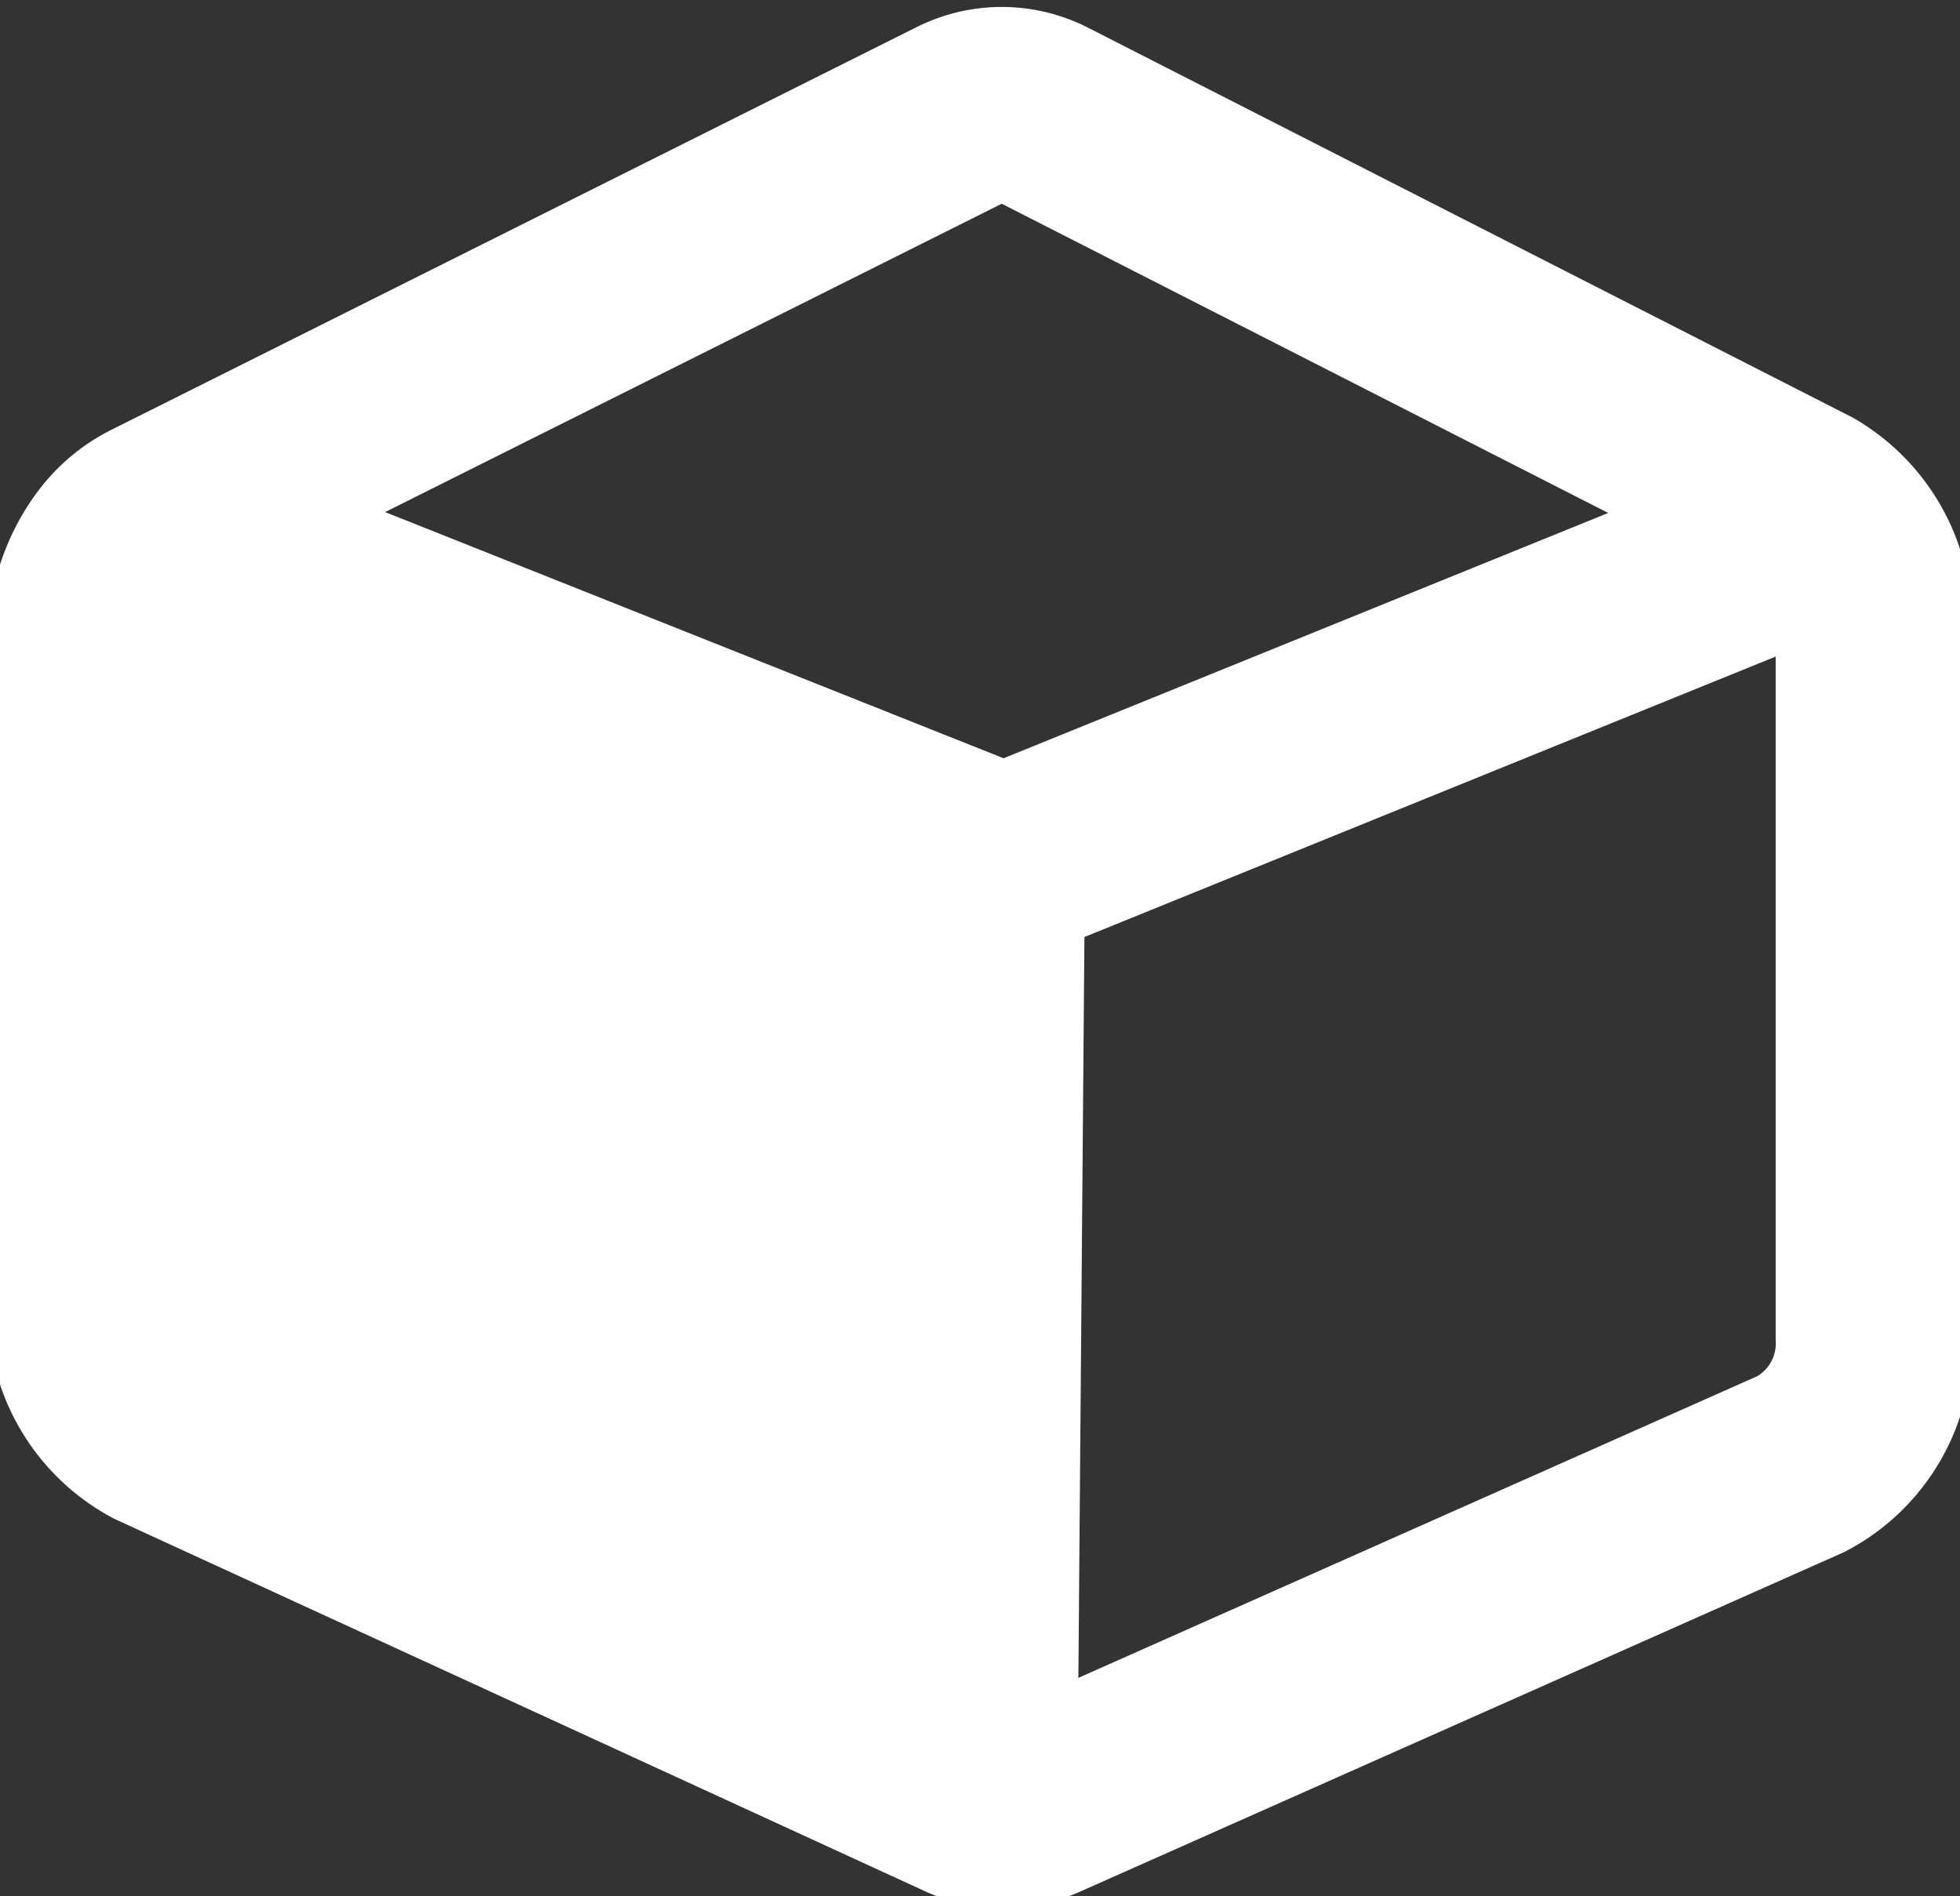 <svg xmlns="http://www.w3.org/2000/svg" xmlns:xlink="http://www.w3.org/1999/xlink" width="20" height="19.346" viewBox="0 0 20 19.346">
  <rect x="0" y="0" width="20" height="19.346" fill="#333333" stroke="none"/>
  <defs>
    <clipPath id="clip-path">
      <rect id="Rectangle_360" data-name="Rectangle 360" width="20" height="19.346" fill="none" stroke="#fff" stroke-width="1"/>
    </clipPath>
  </defs>
  <g id="Group_476" data-name="Group 476" transform="translate(-0.943)">
    <g id="Group_475" data-name="Group 475" transform="translate(0.943)" clip-path="url(#clip-path)">
      <path id="Path_731" data-name="Path 731" d="M9.92,1.1,1.7,5.21a1.116,1.116,0,0,0-.373.305A1.541,1.541,0,0,0,1,6.483v6.756a1.4,1.4,0,0,0,.729,1.287L9.96,18.307a.93.93,0,0,0,.777.006L18.5,14.864a1.391,1.391,0,0,0,.74-1.292V6.337a1.407,1.407,0,0,0-.692-1.27L10.776,1.105A.937.937,0,0,0,9.92,1.1Z" transform="translate(-0.121 0.072)" fill="none" stroke="#fff" stroke-miterlimit="10" stroke-width="2"/>
      <path id="Path_732" data-name="Path 732" d="M1.347,6.349l8.732,3.117a.2.2,0,0,1,.113.188l-.072,8.814L1,14.39" transform="translate(-0.121 -0.766)" fill="#fff" stroke="#fff" stroke-width="1"/>
      <path id="Path_733" data-name="Path 733" d="M1.561,6.039l8.518,3.39a.2.2,0,0,1,.113.188l-.072,8.814L1,14.352" transform="translate(-0.121 -0.729)" fill="none" stroke="#fff" stroke-miterlimit="10" stroke-width="2"/>
      <line id="Line_1" data-name="Line 1" y1="3.329" x2="9.055" transform="translate(10 5.583)" fill="#1a1818" stroke="#fff" stroke-width="1"/>
      <path id="Path_736" data-name="Path 736" d="M0,3.3,8.751-.25" transform="translate(10 5.613)" fill="none" stroke="#fff" stroke-width="2"/>
    </g>
  </g>
</svg>
